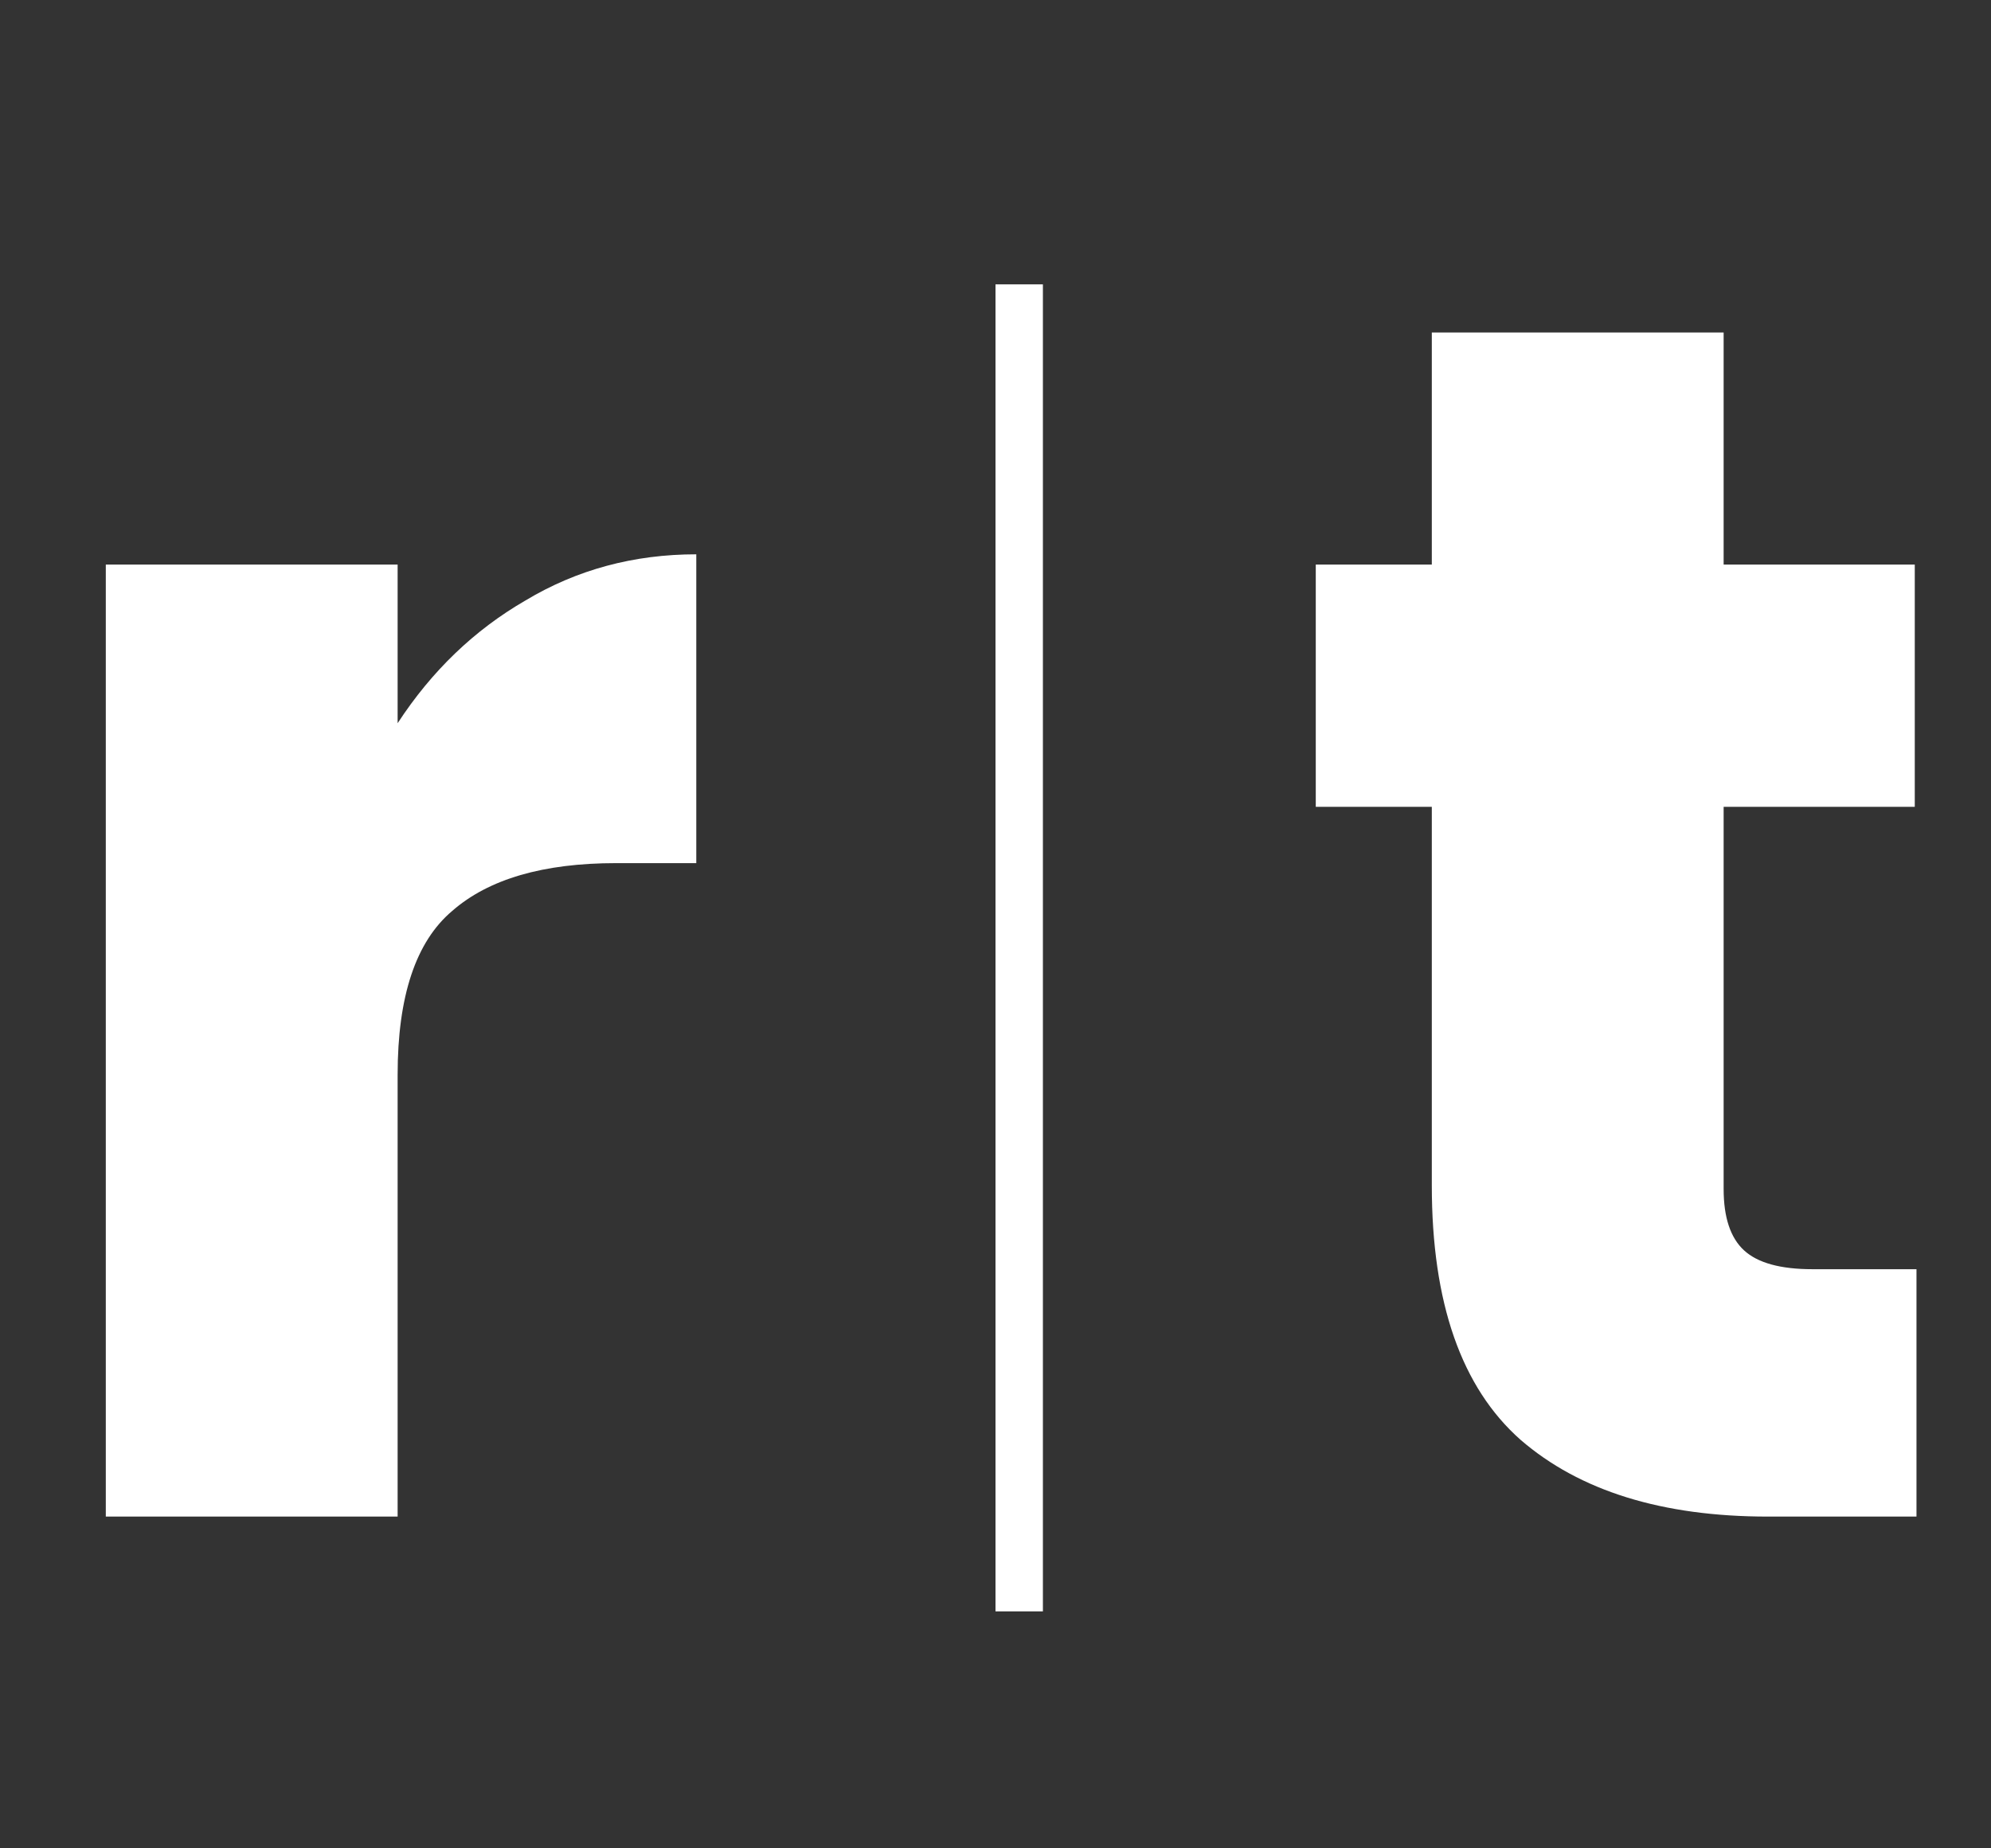 <svg width="42" height="39" viewBox="0 0 42 39" fill="none" xmlns="http://www.w3.org/2000/svg">
<rect x="0" y="0" width="42" height="39" fill="#333333" stroke="none"/>
<path d="M8.388 15.26C9.108 14.156 10.008 13.292 11.088 12.668C12.168 12.02 13.368 11.696 14.688 11.696V18.212H12.996C11.46 18.212 10.308 18.548 9.54 19.22C8.772 19.868 8.388 21.02 8.388 22.676V32H2.232V11.912H8.388V15.26Z" fill="white"/>
<path d="M40.428 26.78V32H37.296C35.064 32 33.324 31.46 32.076 30.38C30.828 29.276 30.204 27.488 30.204 25.016V17.024H27.756V11.912H30.204V7.016H36.36V11.912H40.392V17.024H36.36V25.088C36.36 25.688 36.504 26.12 36.792 26.384C37.08 26.648 37.56 26.78 38.232 26.78H40.428Z" fill="white"/>
<rect x="21" y="6" width="1" height="28" fill="white"/>
</svg>

